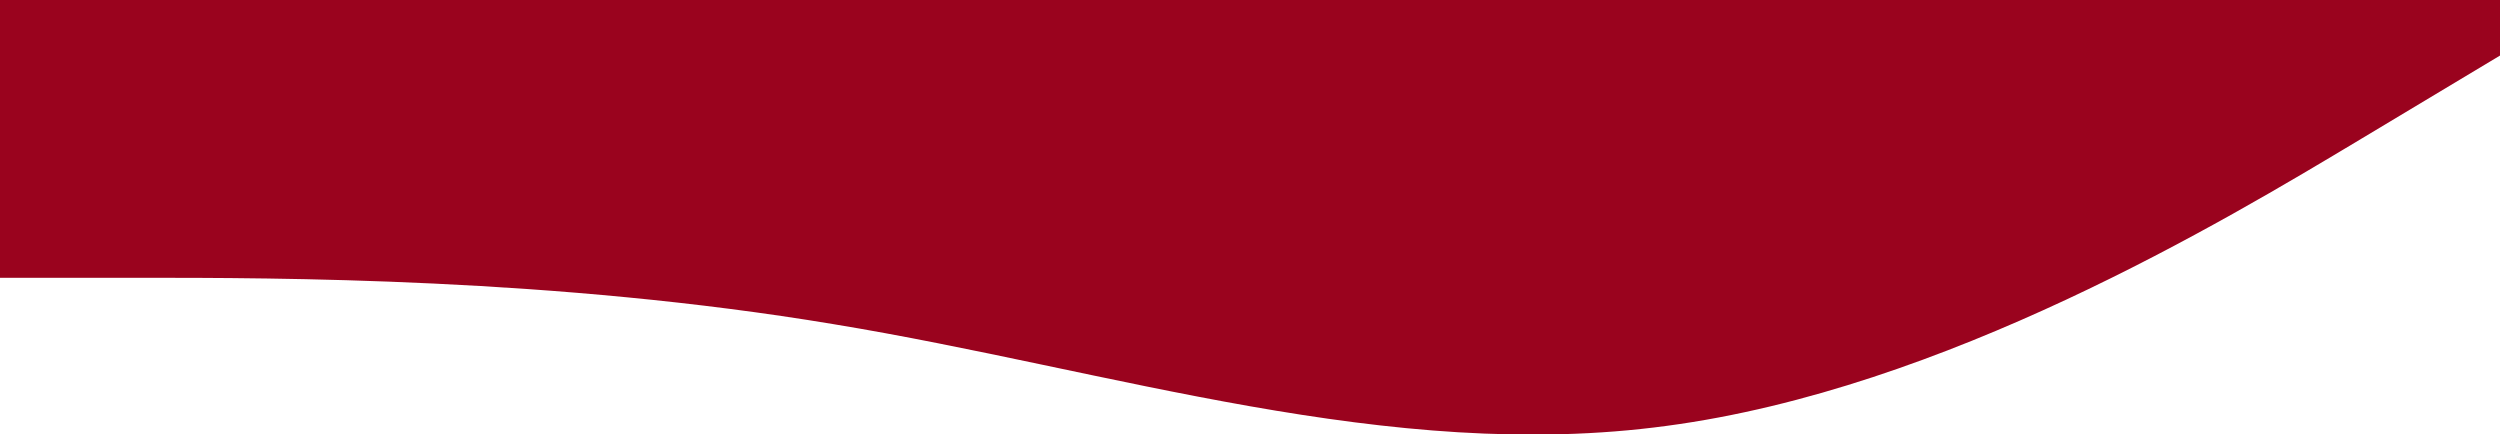 <svg xmlns="http://www.w3.org/2000/svg" viewBox="0 0 1440 250"><path fill="#9A031E" fill-opacity="1" d="M0,160L80,160C160,160,320,160,480,186.7C640,213,800,267,960,245.3C1120,224,1280,128,1360,80L1440,32L1440,0L1360,0C1280,0,1120,0,960,0C800,0,640,0,480,0C320,0,160,0,80,0L0,0Z"></path></svg>
